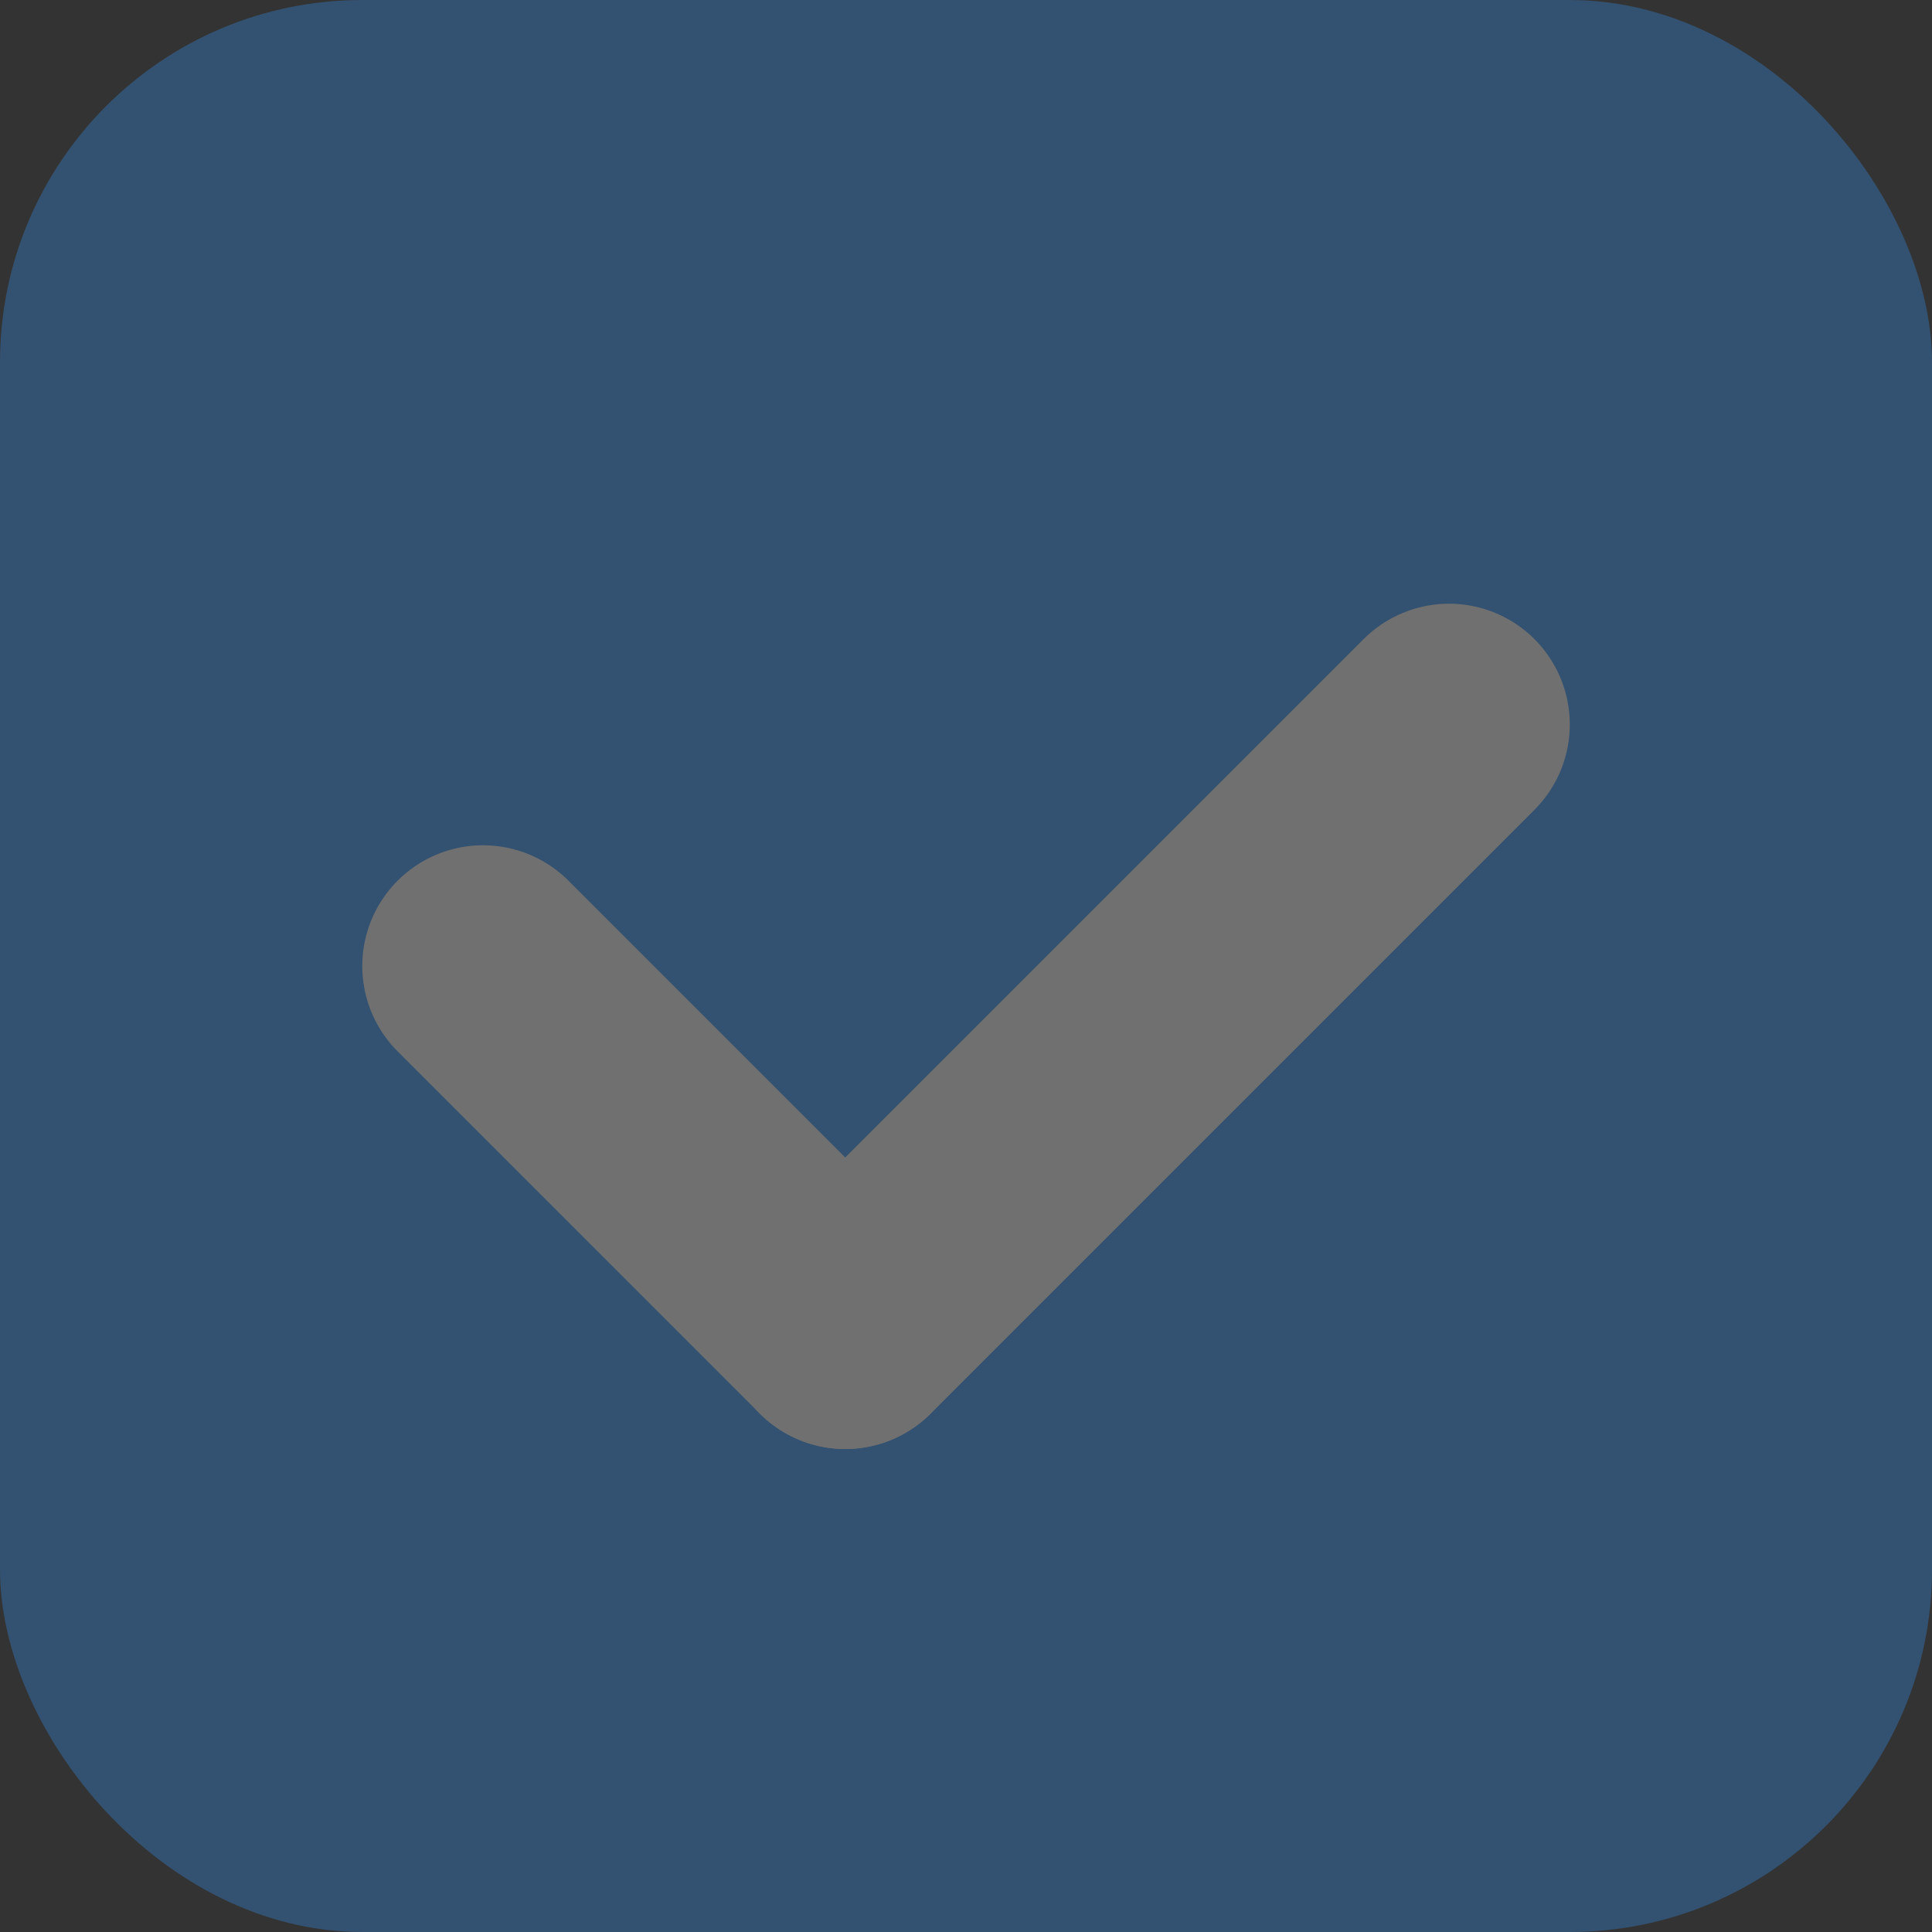<?xml version="1.0" encoding="UTF-8"?>
<svg width="16px" height="16px" viewBox="0 0 16 16" version="1.1" xmlns="http://www.w3.org/2000/svg" xmlns:xlink="http://www.w3.org/1999/xlink">
    <rect x="0" y="0" width="16" height="16" fill="#333333" stroke="none"/>
    <!-- Generator: Sketch 64 (93537) - https://sketch.com -->
    <title>Select box Copy 13</title>
    <desc>Created with Sketch.</desc>
    <g id="Data-Entry" stroke="none" stroke-width="1" fill="none" fill-rule="evenodd" opacity="0.3">
        <g id="Checkbox" transform="translate(-102, -219)">
            <g id="Select-box-Copy-13" transform="translate(102, 219)">
                <rect id="Rectangle-6" fill="#3498FF" x="0" y="0" width="16" height="16" rx="3"></rect>
                <line x1="3.379" y1="9.5" x2="7.621" y2="9.5" id="Path-3" stroke="#FFFFFF" stroke-width="2" stroke-linecap="round" stroke-linejoin="round" transform="translate(5.5, 9.5) rotate(-315) translate(-5.5, -9.5) "></line>
                <line x1="9.5" y1="4.964" x2="9.5" y2="12.036" id="Path-3-Copy" stroke="#FFFFFF" stroke-width="2" stroke-linecap="round" stroke-linejoin="round" transform="translate(9.5, 8.5) rotate(-315) translate(-9.5, -8.5) "></line>
            </g>
        </g>
    </g>
</svg>